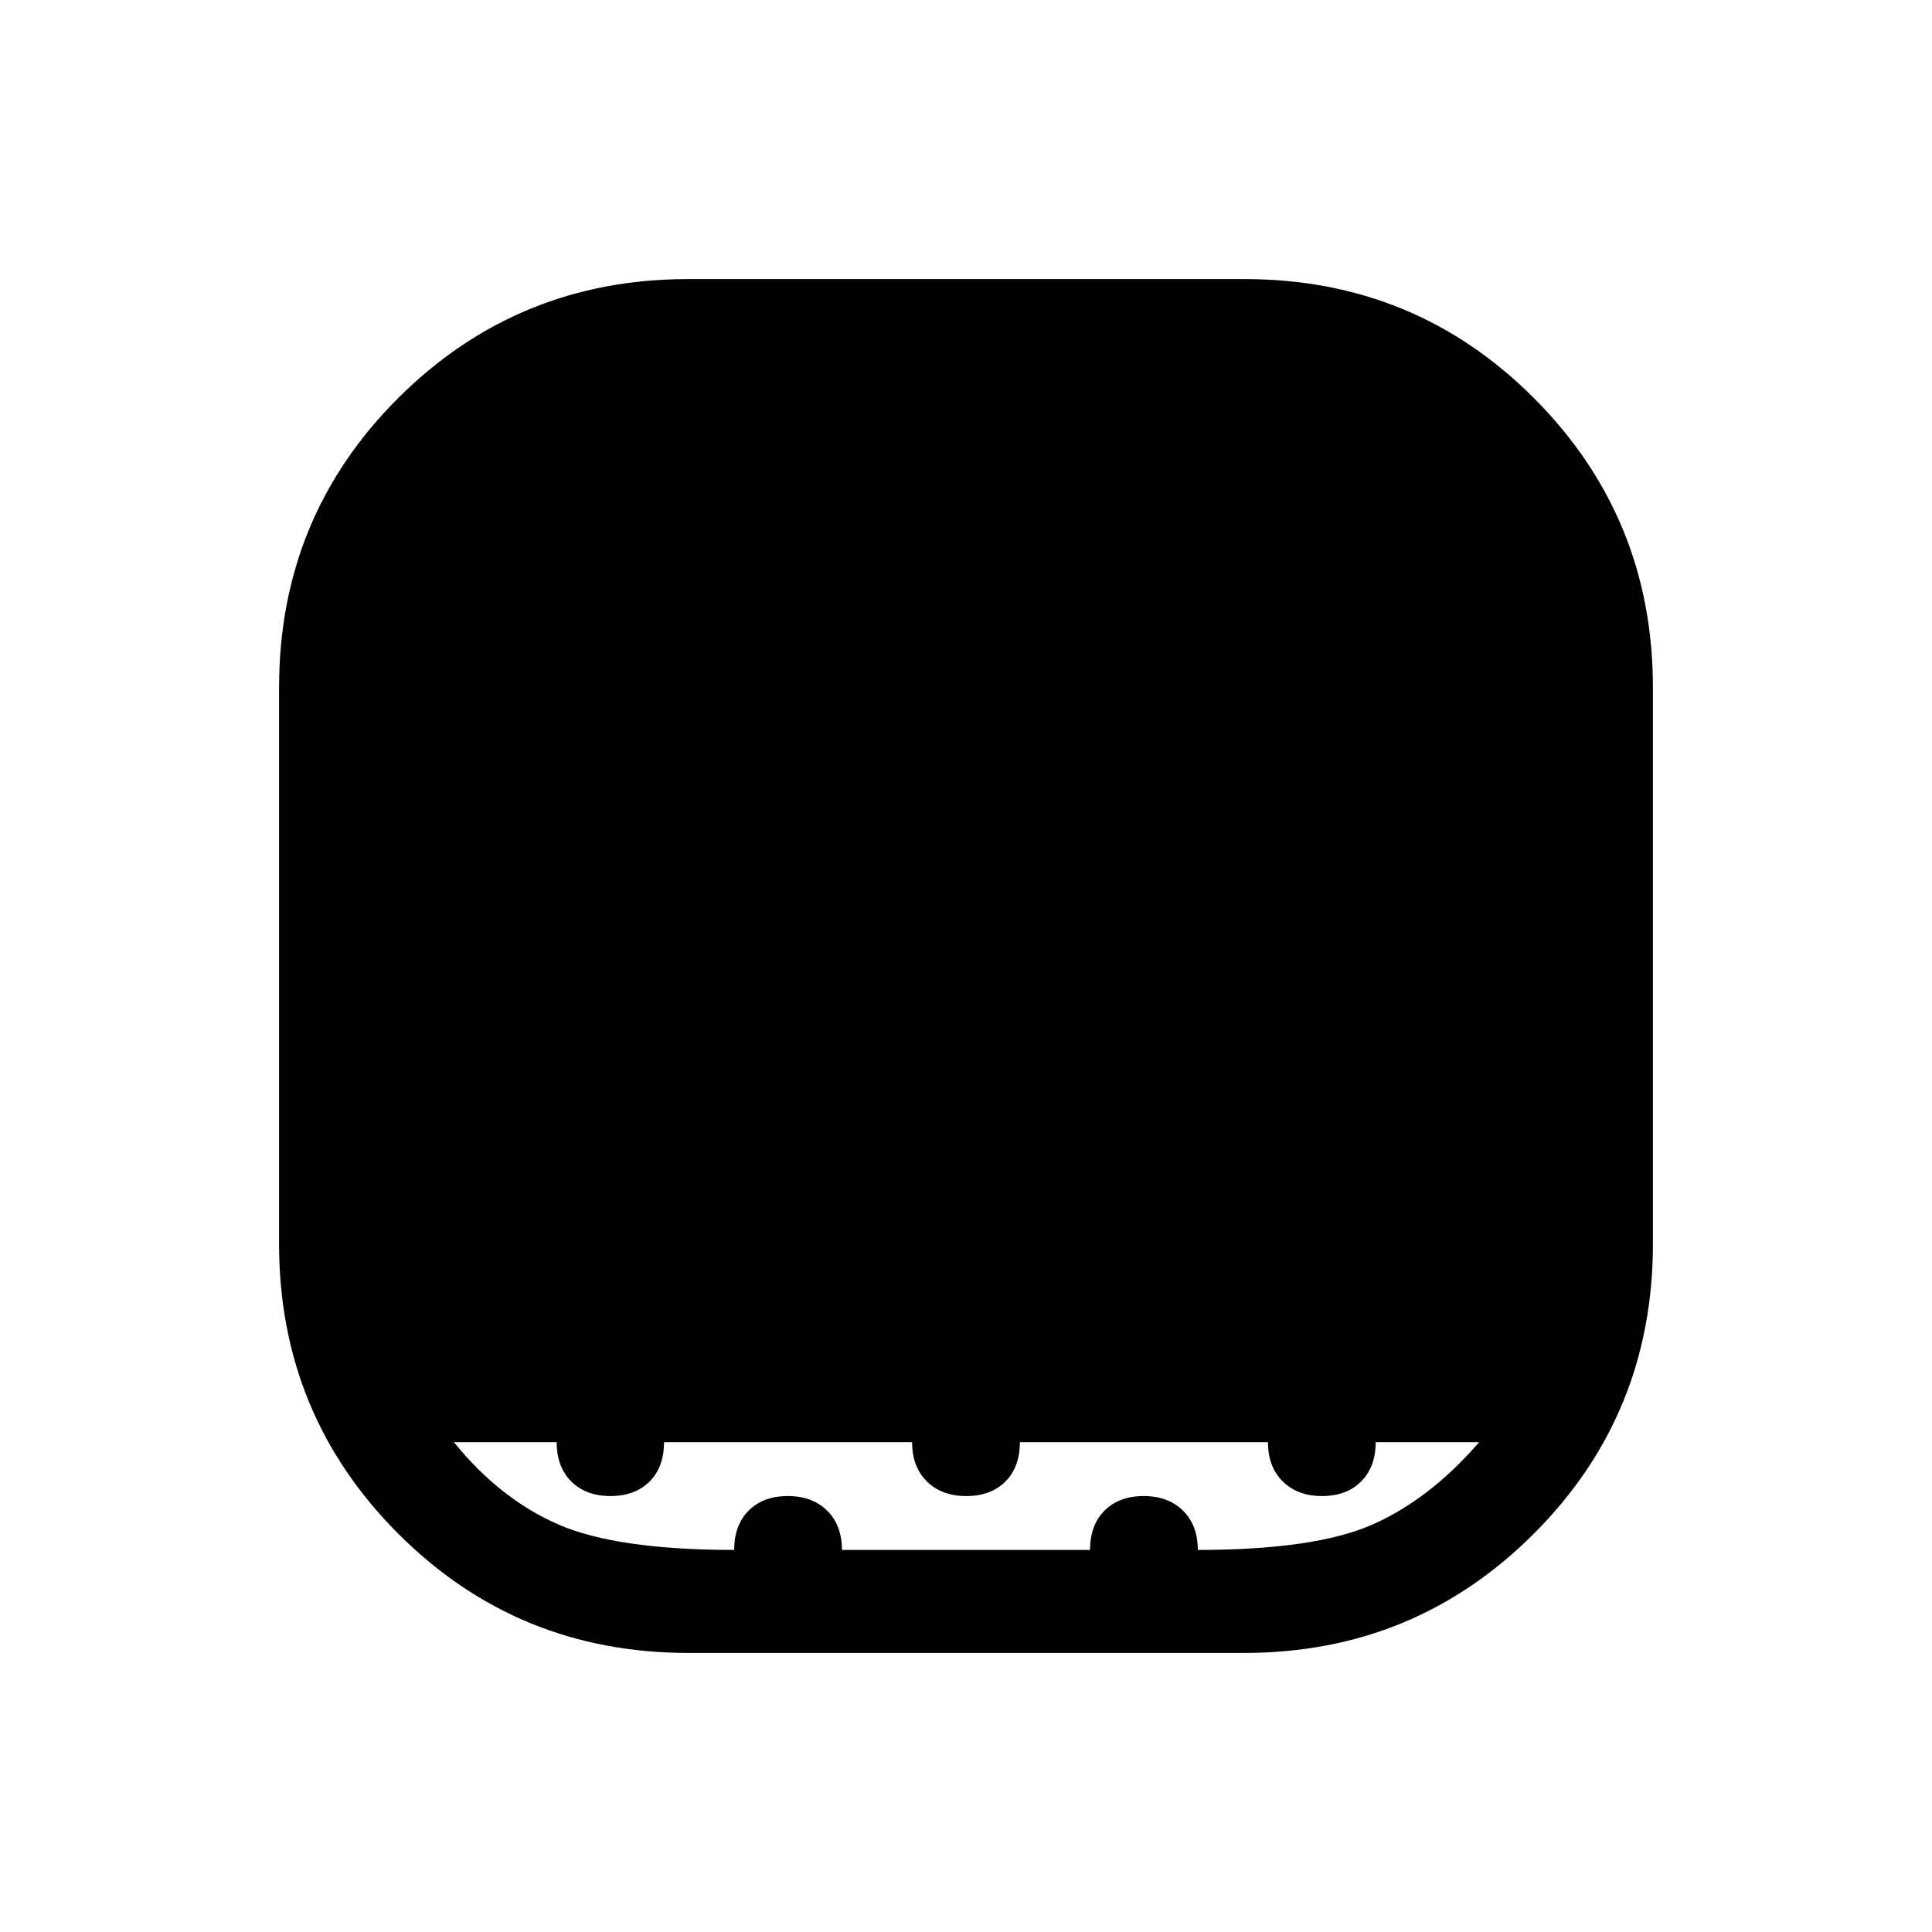 <svg xmlns="http://www.w3.org/2000/svg" height="40" viewBox="0 -960 960 960" width="40"><path d="M342.03-138.67q-84.98 0-144.17-59.27-59.19-59.28-59.19-143.96v-276.42q0-84.91 59.27-143.96 59.28-59.05 143.96-59.05h276.42q84.91 0 143.96 59.22 59.05 59.23 59.05 143.84v276.24q0 84.98-59.22 144.17-59.23 59.19-143.84 59.19H342.03Zm22.79-51.18q0-12.38 7.22-19.57 7.22-7.2 19.42-7.2 12.21 0 19.55 7.26 7.35 7.25 7.35 19.51h123.28q0-12.38 7.22-19.57 7.22-7.2 19.42-7.2 12.21 0 19.55 7.26 7.35 7.25 7.35 19.51 58.23 0 86.78-12.61 28.55-12.62 53.01-40.92h-51.4q0 12.26-7.22 19.51-7.21 7.25-19.41 7.25t-19.54-7.25q-7.35-7.25-7.35-19.51H506.77q0 12.38-7.22 19.57-7.22 7.19-19.42 7.19-12.21 0-19.55-7.25-7.35-7.25-7.35-19.51H329.95q0 12.38-7.22 19.57-7.22 7.19-19.42 7.19-12.21 0-19.45-7.25-7.25-7.25-7.25-19.51h-51.07q22.95 28.3 52 40.92 29.05 12.61 87.28 12.61Z"/></svg>